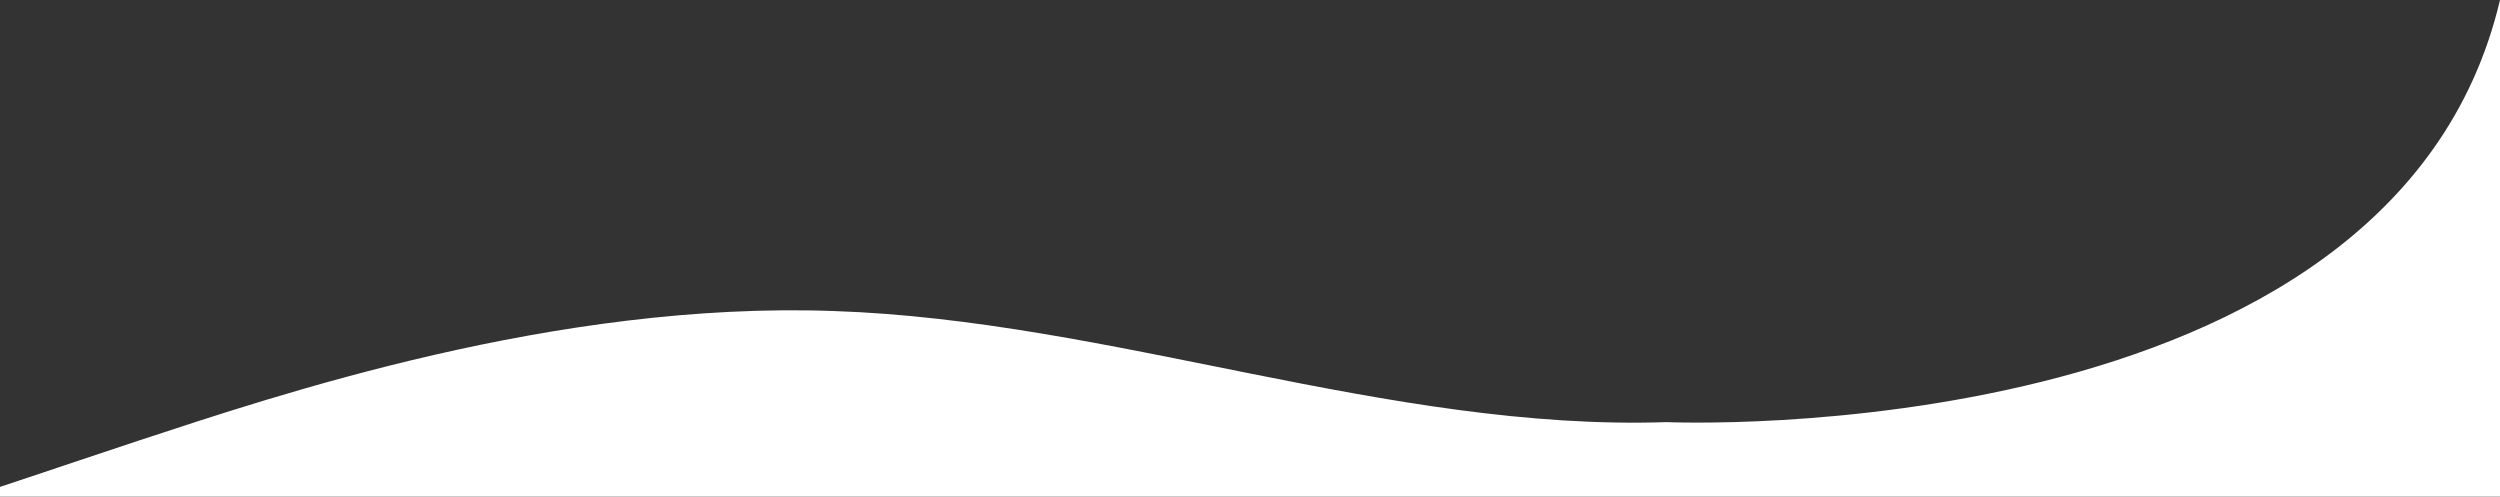 <?xml version="1.0" encoding="UTF-8"?>
<svg id="Layer_2" data-name="Layer 2" xmlns="http://www.w3.org/2000/svg" viewBox="0 0 1440 286">
  <rect x="0" y="0" width="1440" height="286" fill="#333333" stroke="none"/>
  <defs>
    <style>
      .cls-1 {
        fill: #fff;
        stroke-width: 0px;
      }
    </style>
  </defs>
  <g id="Layer_1-2" data-name="Layer 1">
    <path class="cls-1" d="M1440,0v286H0v-5.55l80-26.7c80-26.3,240-80.3,400-74.6,160,5.3,320,69.3,480,64,0,0,418.43,18.42,480-243.15Z"/>
  </g>
</svg>